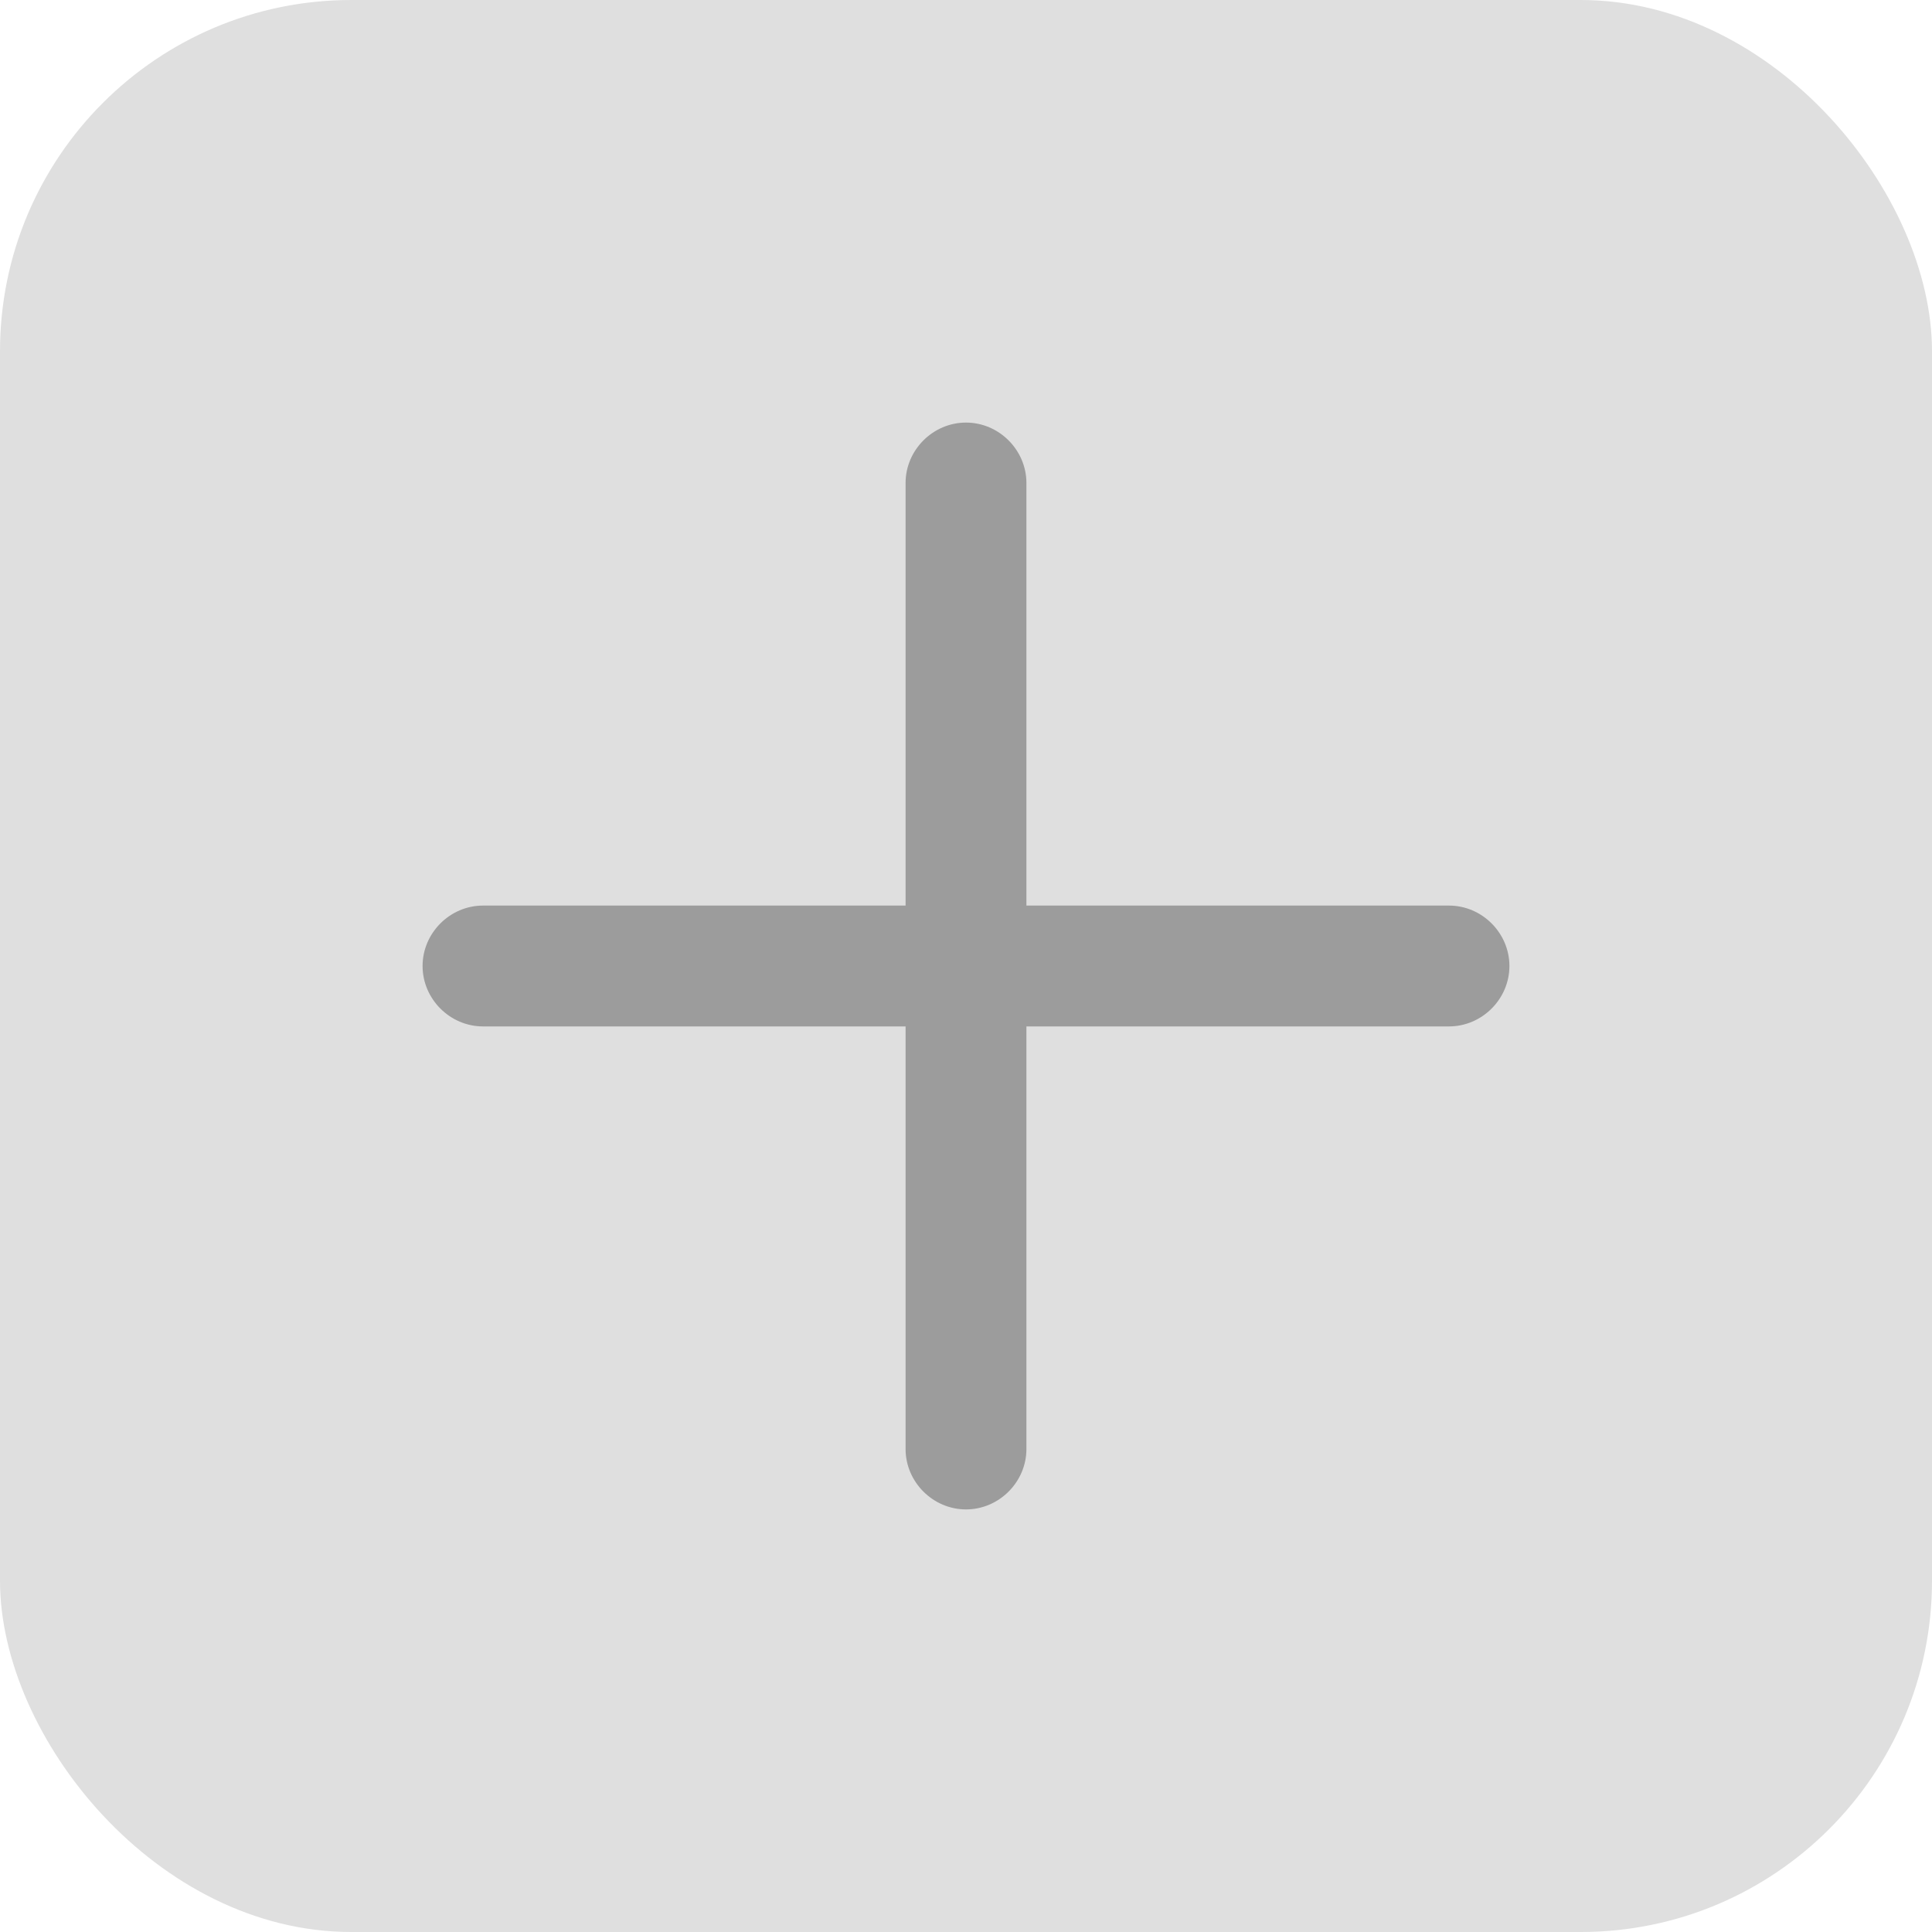 <svg width="22" height="22" viewBox="0 0 22 22" fill="none" xmlns="http://www.w3.org/2000/svg">
<rect width="22" height="22" rx="4" fill="#DFDFDF"/>
<path d="M16.5 11.688H5.5C5.124 11.688 4.812 11.376 4.812 11C4.812 10.624 5.124 10.312 5.5 10.312H16.5C16.876 10.312 17.188 10.624 17.188 11C17.188 11.376 16.876 11.688 16.5 11.688Z" fill="#9C9C9C"/>
<path d="M11 17.188C10.624 17.188 10.312 16.876 10.312 16.5V5.5C10.312 5.124 10.624 4.812 11 4.812C11.376 4.812 11.688 5.124 11.688 5.5V16.5C11.688 16.876 11.376 17.188 11 17.188Z" fill="#9C9C9C"/>
</svg>
